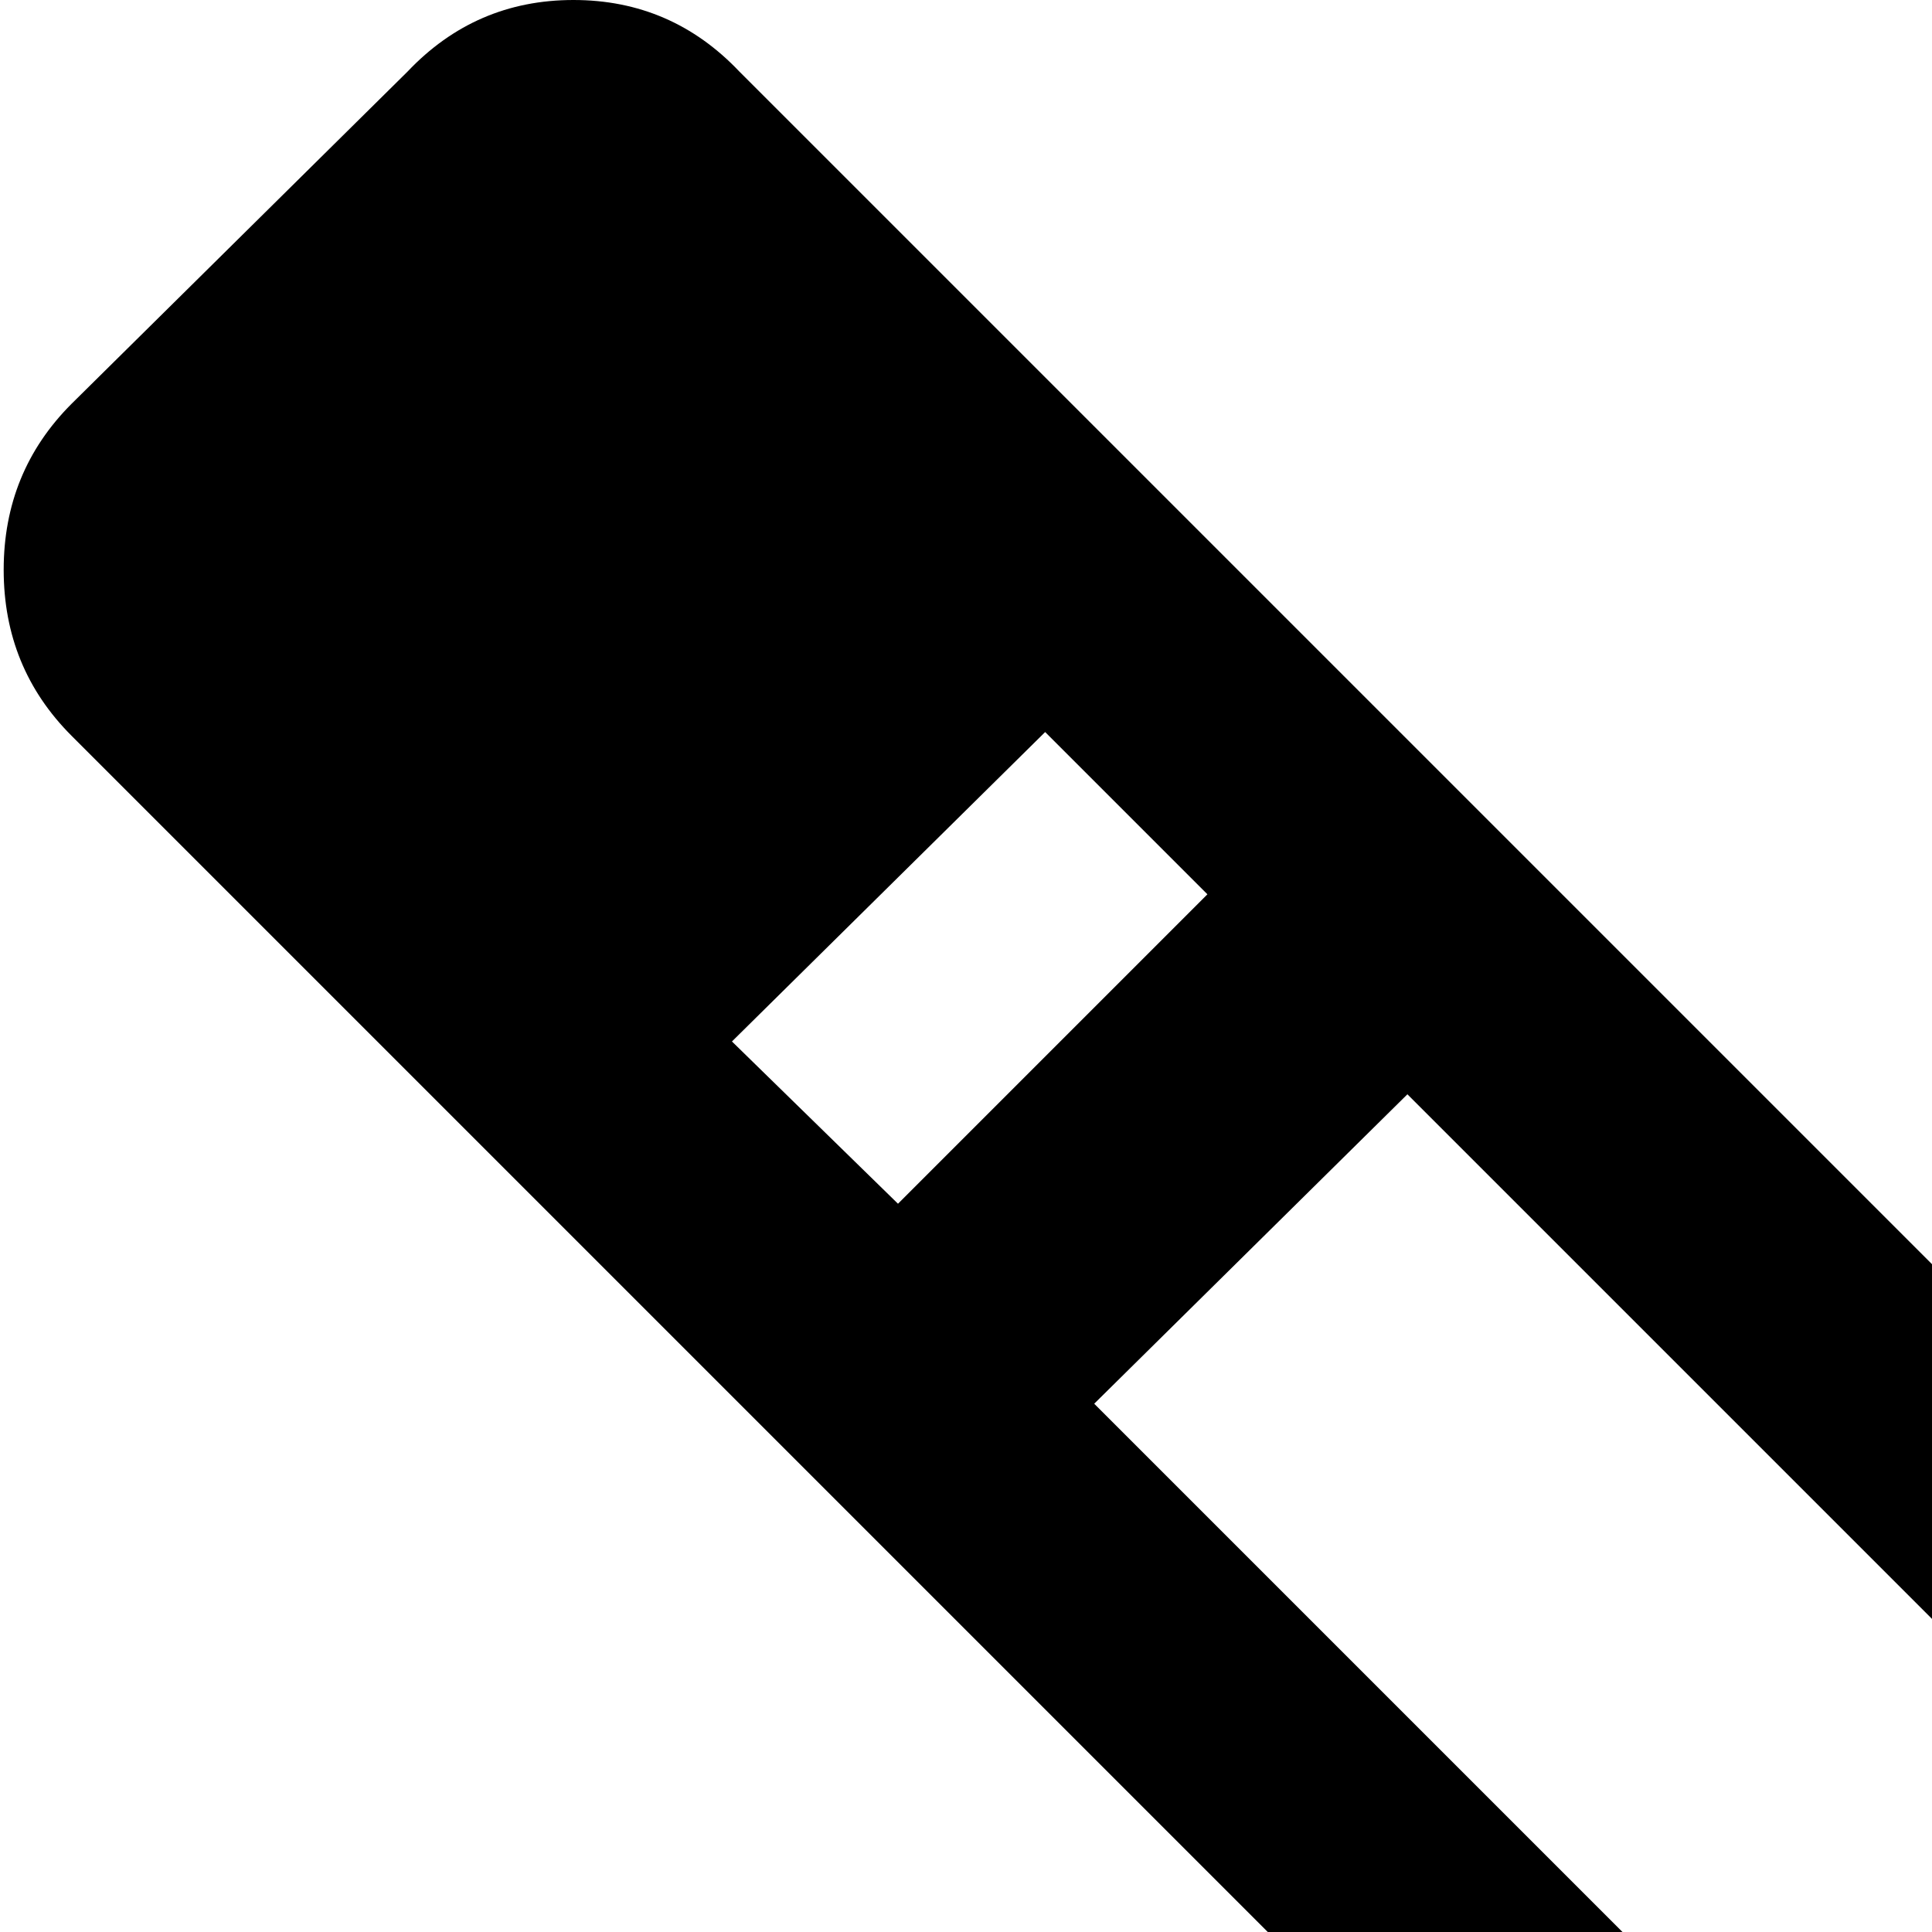 <svg xmlns="http://www.w3.org/2000/svg" version="1.1" viewBox="0 0 512 512" fill="currentColor"><path fill="currentColor" d="m965.975 1020l-124-71q-18 12-39.5 10t-37.5-18l-746-746q-18-18-18-44t18-44l89-88q18-19 44-19t44 19l746 746q15 15 17 36.5t-9 39.5l71 124q11 33-5.5 49.5t-49.5 5.5m-689-826l-83 82l44 43l82-82zm96 96l-83 82l235 235l82-83zm287 287l-82 82l43 44l82-83z"/></svg>